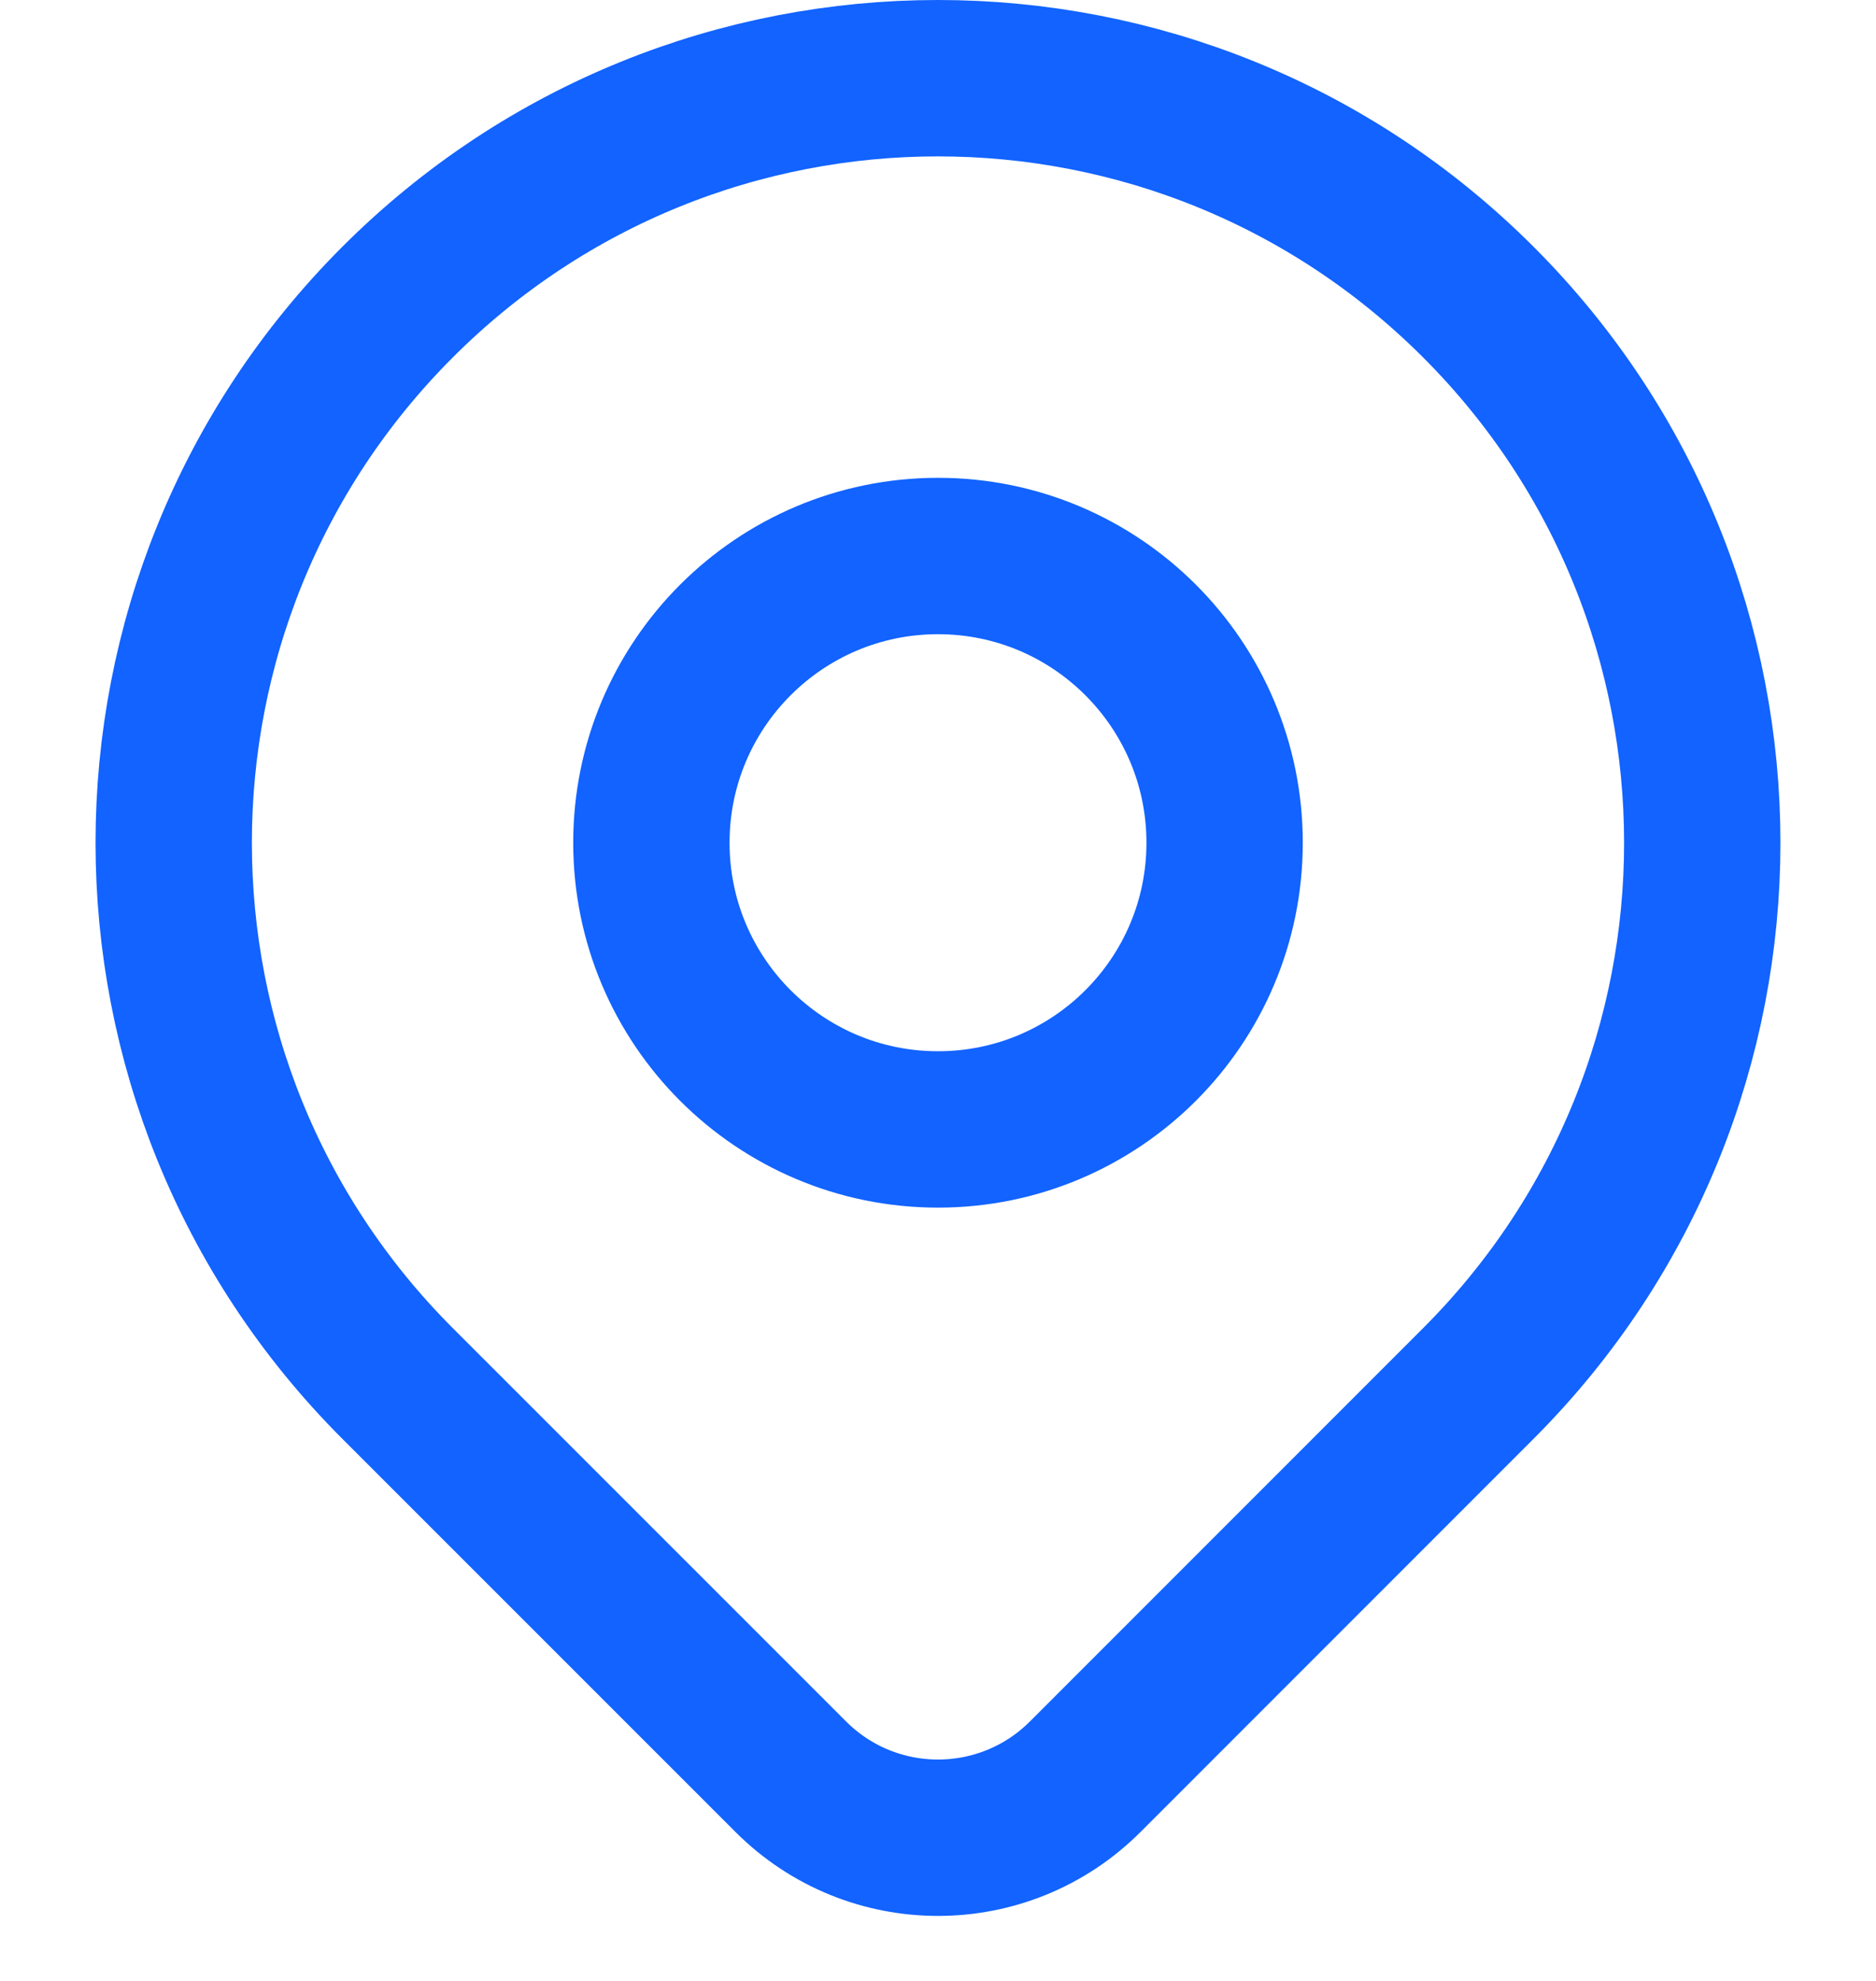 <svg width="18" height="19" viewBox="0 0 18 19" fill="none" xmlns="http://www.w3.org/2000/svg">
<path d="M14.185 13.269C13.354 14.101 11.643 15.812 10.413 17.041C9.632 17.822 8.367 17.822 7.586 17.04C6.378 15.833 4.7 14.155 3.814 13.269C0.951 10.405 0.951 5.762 3.814 2.898C6.678 0.034 11.321 0.034 14.185 2.898C17.049 5.762 17.049 10.405 14.185 13.269Z" stroke="#1263FF" stroke-width="1.5" stroke-linecap="round" stroke-linejoin="round"/>
<path d="M11.75 8.083C11.75 9.602 10.519 10.833 9 10.833C7.481 10.833 6.25 9.602 6.25 8.083C6.25 6.565 7.481 5.333 9 5.333C10.519 5.333 11.75 6.565 11.75 8.083Z" stroke="#1263FF" stroke-width="1.5" stroke-linecap="round" stroke-linejoin="round"/>
</svg>
